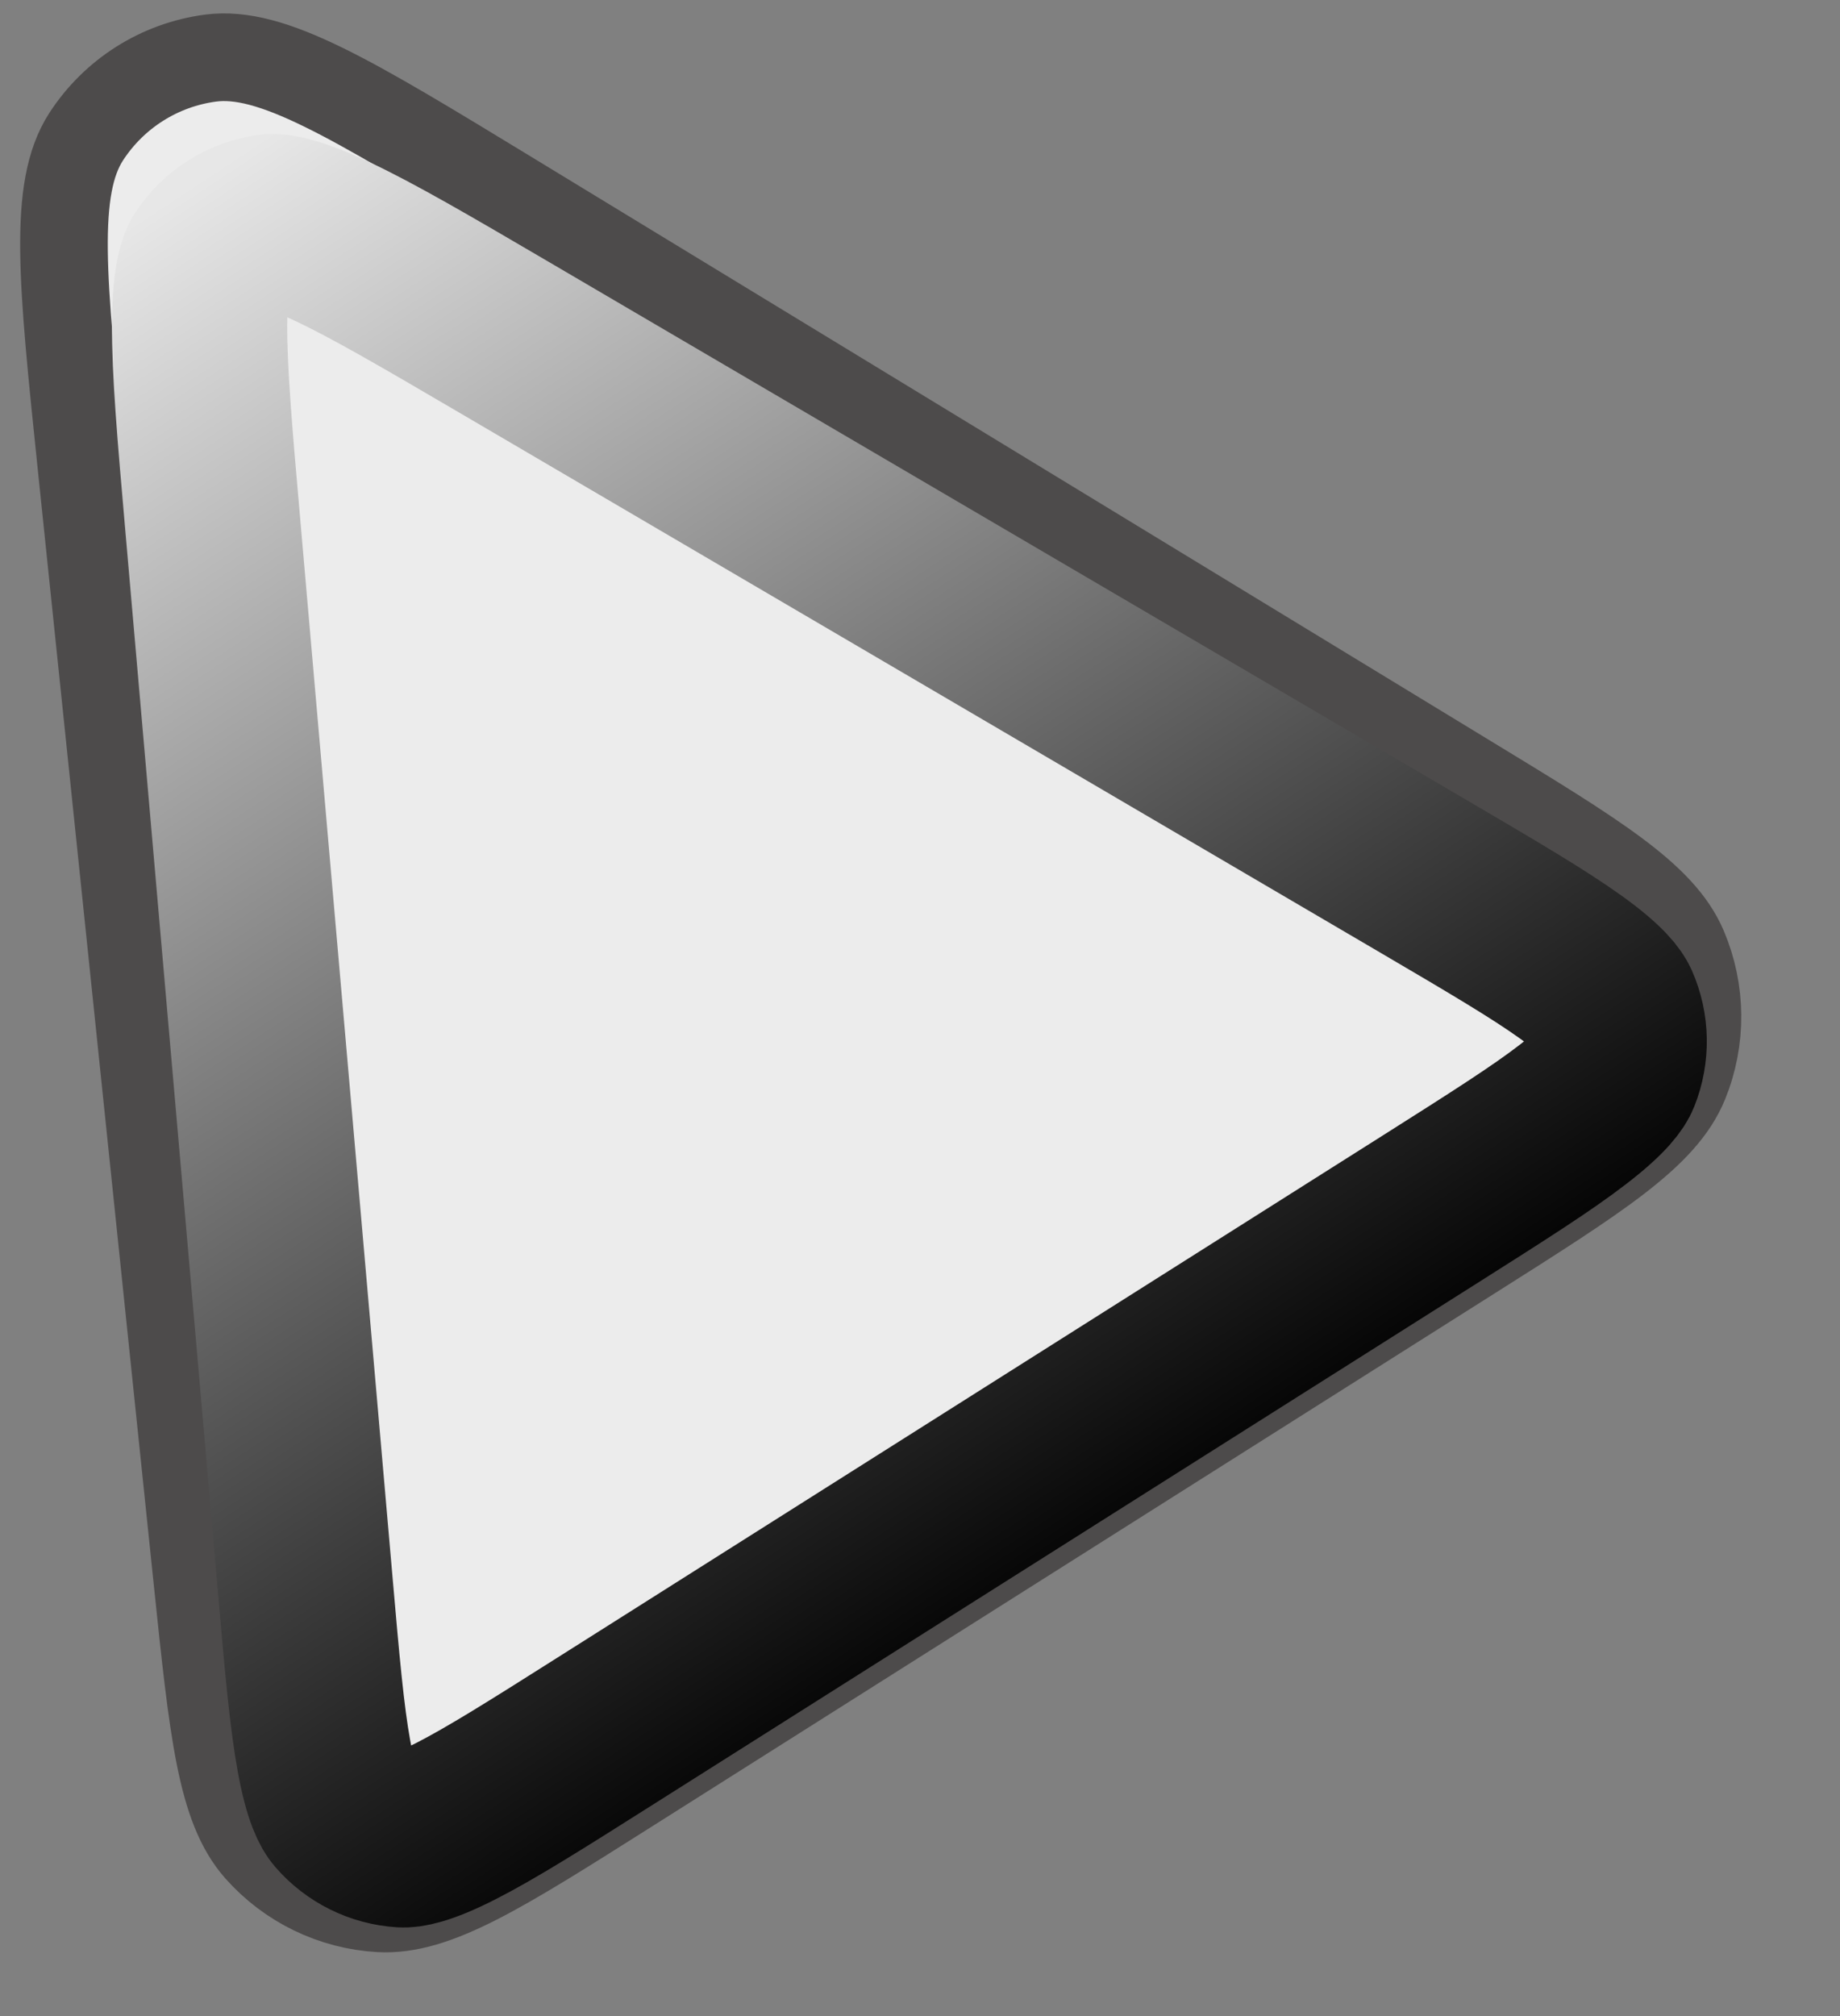 <svg width="21" height="23" viewBox="0 0 21 23" fill="none" xmlns="http://www.w3.org/2000/svg">
<rect x="0" y="0" width="21" height="23" fill="#808080" stroke="none"/>
<g clip-path="url(#clip0)">
<path d="M0.928 5.301C0.71 3.202 0.601 2.152 0.983 1.56C1.302 1.068 1.82 0.74 2.402 0.663C3.101 0.571 4.002 1.12 5.805 2.217L16.733 8.868C18.218 9.771 18.96 10.223 19.212 10.811C19.422 11.303 19.427 11.859 19.225 12.354C18.983 12.947 18.249 13.411 16.78 14.34L7.176 20.413C5.707 21.342 4.973 21.806 4.334 21.771C3.8 21.741 3.3 21.498 2.945 21.097C2.522 20.617 2.432 19.753 2.252 18.025L0.928 5.301Z" fill="#ECECEC" stroke="#4D4B4B"/>
<path d="M5.76 3.852L16.257 10.004C17.036 10.461 17.559 10.769 17.926 11.032C18.295 11.297 18.373 11.428 18.395 11.476C18.504 11.723 18.508 12.003 18.408 12.253C18.388 12.302 18.314 12.435 17.954 12.712C17.597 12.988 17.084 13.313 16.321 13.796L6.882 19.765C6.119 20.248 5.605 20.571 5.203 20.776C4.798 20.982 4.646 20.992 4.593 20.989C4.324 20.973 4.073 20.848 3.897 20.644C3.863 20.604 3.778 20.477 3.697 20.03C3.616 19.586 3.562 18.981 3.484 18.082L2.426 5.961C2.335 4.926 2.275 4.221 2.278 3.698C2.281 3.163 2.355 3.011 2.38 2.973C2.539 2.731 2.794 2.57 3.08 2.531C3.125 2.524 3.295 2.522 3.779 2.749C4.252 2.97 4.864 3.327 5.76 3.852Z" fill="#ECECEC" stroke="url(#paint0_linear)" stroke-width="2"/>
</g>
<defs>
<linearGradient id="paint0_linear" x1="2.123" y1="2.137" x2="12.619" y2="18.035" gradientUnits="userSpaceOnUse">
<stop stop-color="#E7E7E7"/>
<stop offset="1"/>
</linearGradient>
<clipPath id="clip0">
<rect width="21" height="23" fill="white"/>
</clipPath>
</defs>
</svg>
